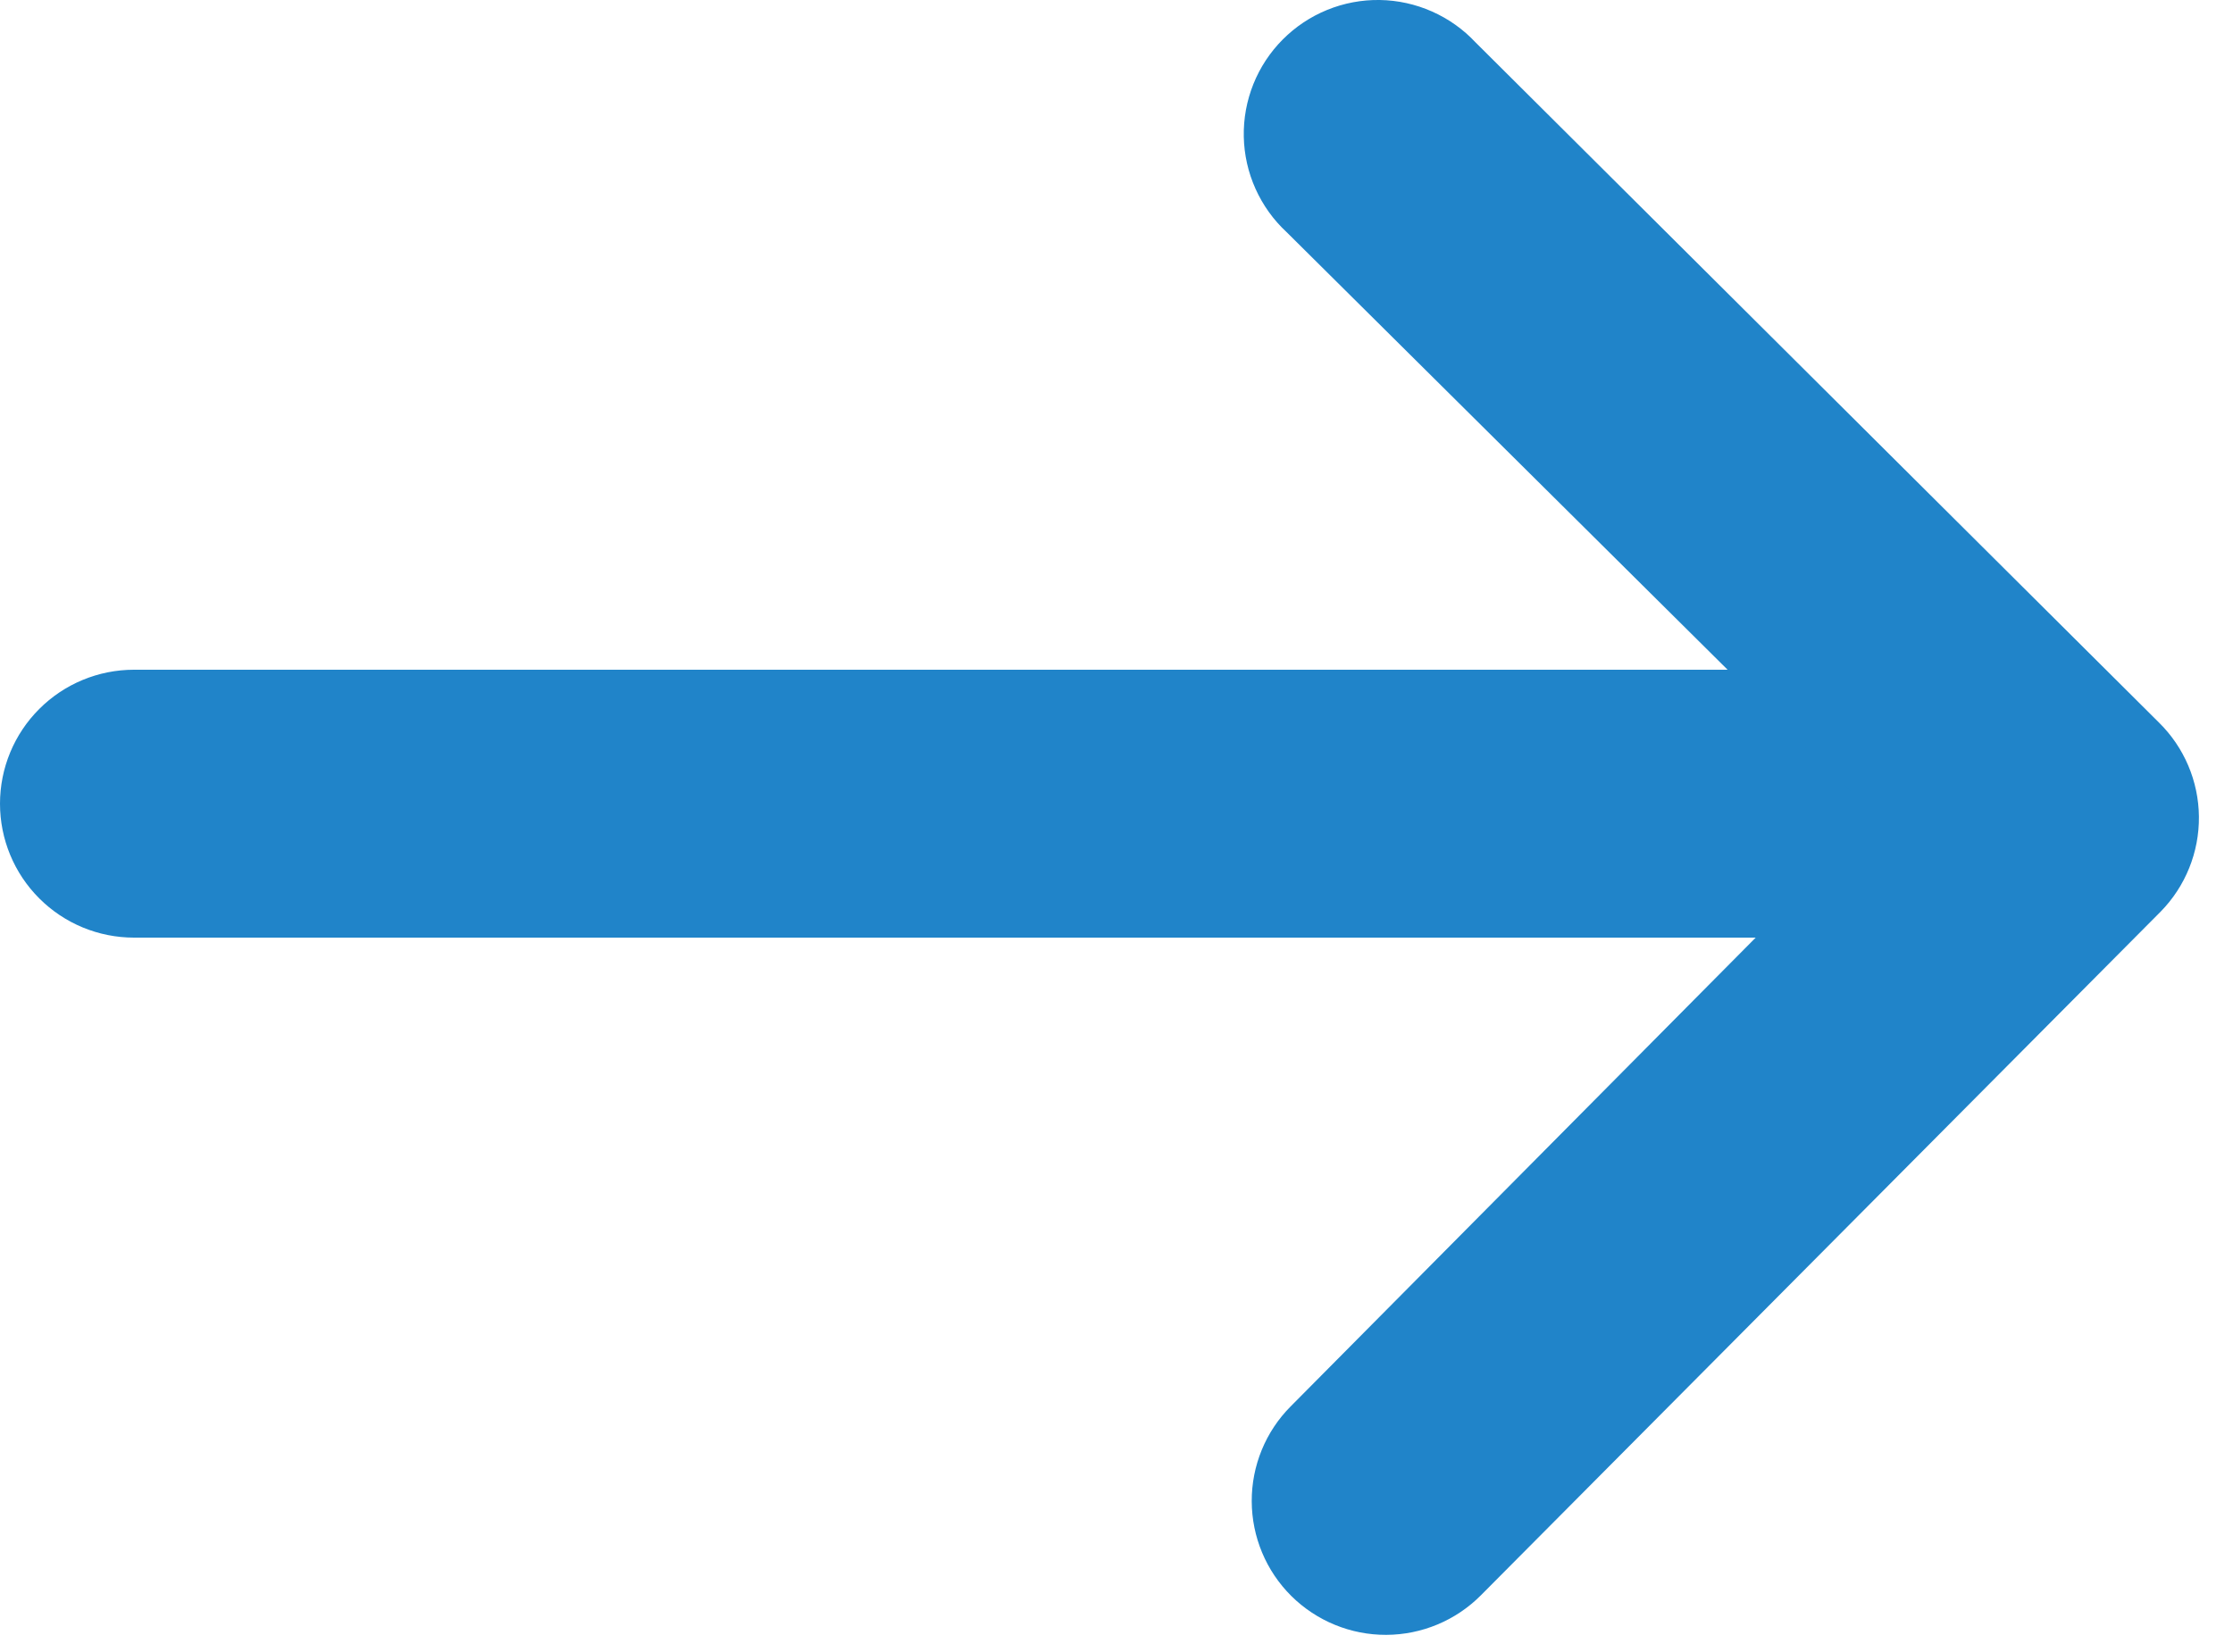 <svg width="50" height="37" viewBox="0 0 50 37" fill="none" xmlns="http://www.w3.org/2000/svg">
<path d="M3 15H26V21H3C2.204 21 1.441 20.684 0.879 20.121C0.316 19.559 0 18.796 0 18C0 17.204 0.316 16.441 0.879 15.879C1.441 15.316 2.204 15 3 15Z" fill="#2084C9"/>
<path d="M3 15H43V21H3V15Z" fill="#2084C9"/>
<path d="M33.039 0.949L48.339 16.18C48.907 16.737 49.229 17.496 49.237 18.291C49.244 19.086 48.936 19.852 48.379 20.419L33.159 35.73C32.599 36.294 31.836 36.613 31.04 36.616C30.244 36.619 29.479 36.305 28.914 35.745C28.349 35.184 28.031 34.421 28.028 33.625C28.025 32.829 28.338 32.064 28.899 31.5L41.999 18.291L28.809 5.199C28.514 4.926 28.277 4.595 28.112 4.227C27.947 3.86 27.858 3.463 27.85 3.06C27.842 2.657 27.915 2.257 28.065 1.883C28.215 1.509 28.439 1.169 28.723 0.884C29.008 0.598 29.346 0.373 29.719 0.221C30.093 0.069 30.492 -0.006 30.895 0C31.298 0.006 31.696 0.094 32.064 0.257C32.432 0.42 32.764 0.655 33.039 0.949Z" fill="#2084C9"/>
</svg>
